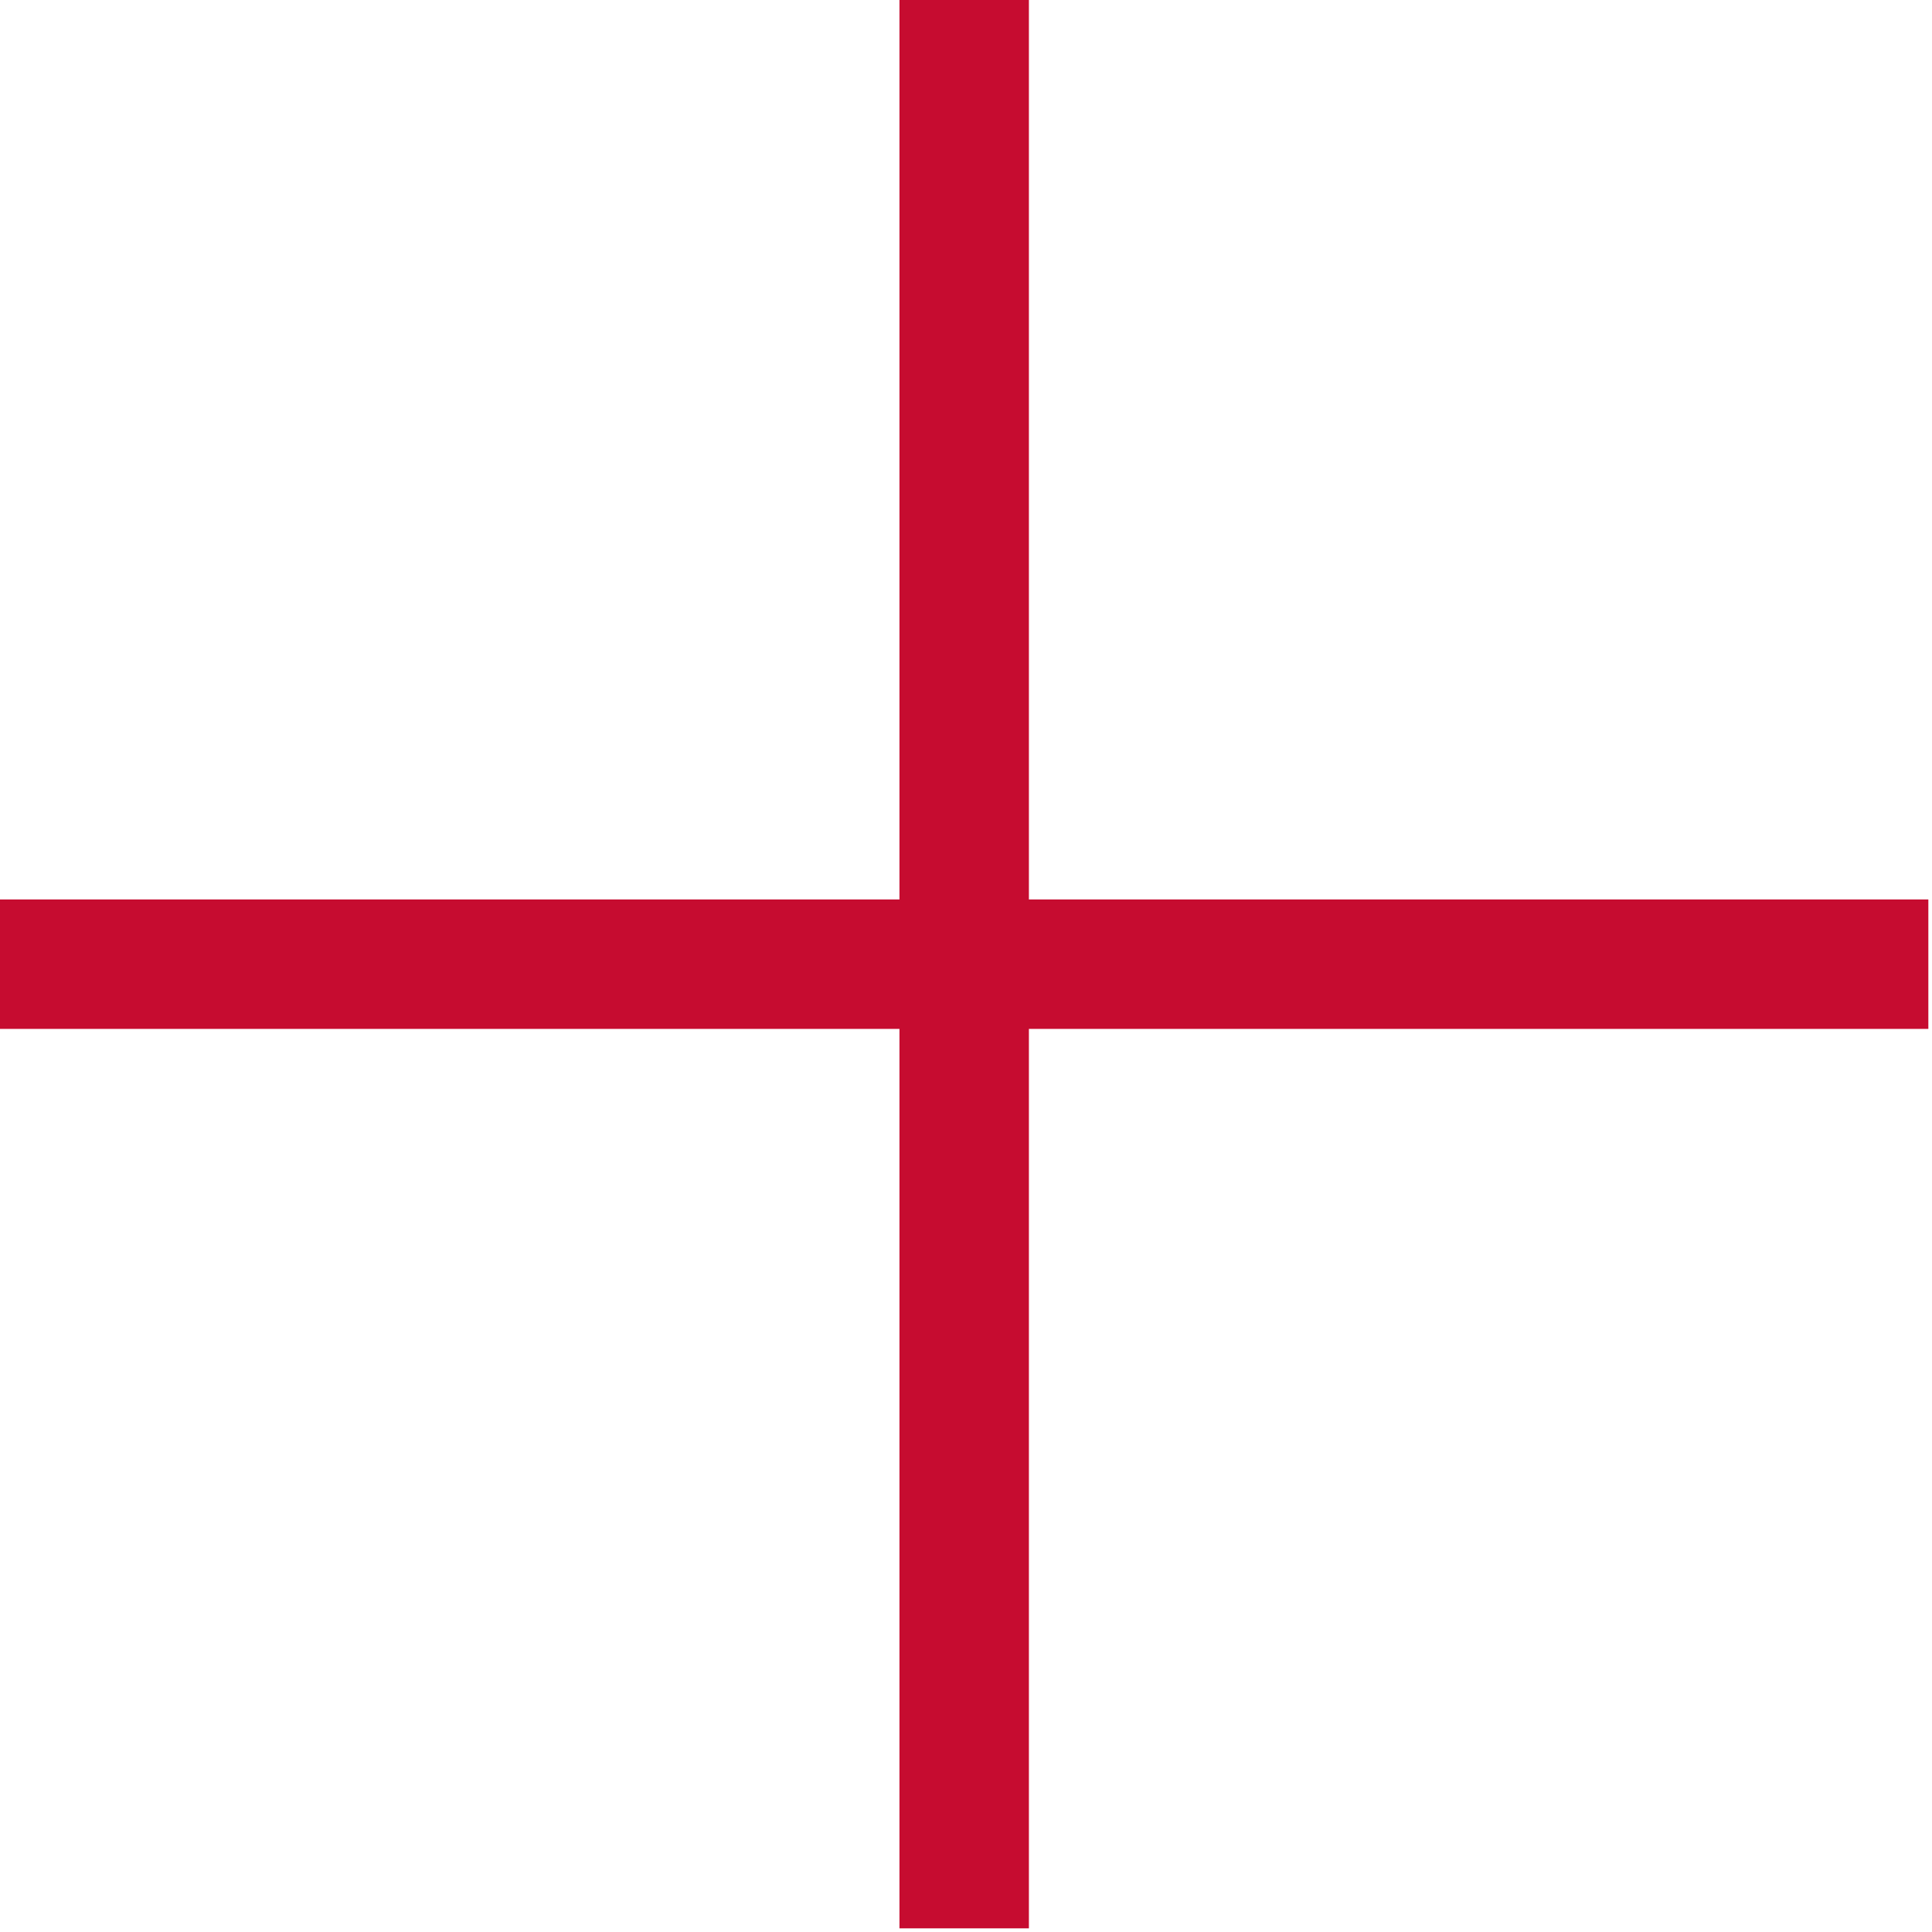 <?xml version="1.0" encoding="UTF-8" standalone="no"?>
<svg width="18px" height="18px" viewBox="0 0 18 18" version="1.1" xmlns="http://www.w3.org/2000/svg" xmlns:xlink="http://www.w3.org/1999/xlink">
    <!-- Generator: Sketch 3.6.1 (26313) - http://www.bohemiancoding.com/sketch -->
    <title>add-new-leg-resp</title>
    <desc>Created with Sketch.</desc>
    <defs></defs>
    <g id="Page-1" stroke="none" stroke-width="1" fill="none" fill-rule="evenodd">
        <g id="add-new-leg-resp" fill="#C60C30">
            <g id="add-new-leg-hover">
                <g id="Add-New-Leg-Hover">
                    <g id="Page-1">
                        <path d="M17.966,8.38 L9.586,8.38 L9.586,0 L8.38,0 L8.38,8.38 L0,8.38 L0,9.586 L8.38,9.586 L8.38,17.966 L9.586,17.966 L9.586,9.586 L17.966,9.586 L17.966,8.38 L17.966,8.38 Z" id="Add-New-Leg-Hover"></path>
                    </g>
                </g>
            </g>
        </g>
    </g>
</svg>